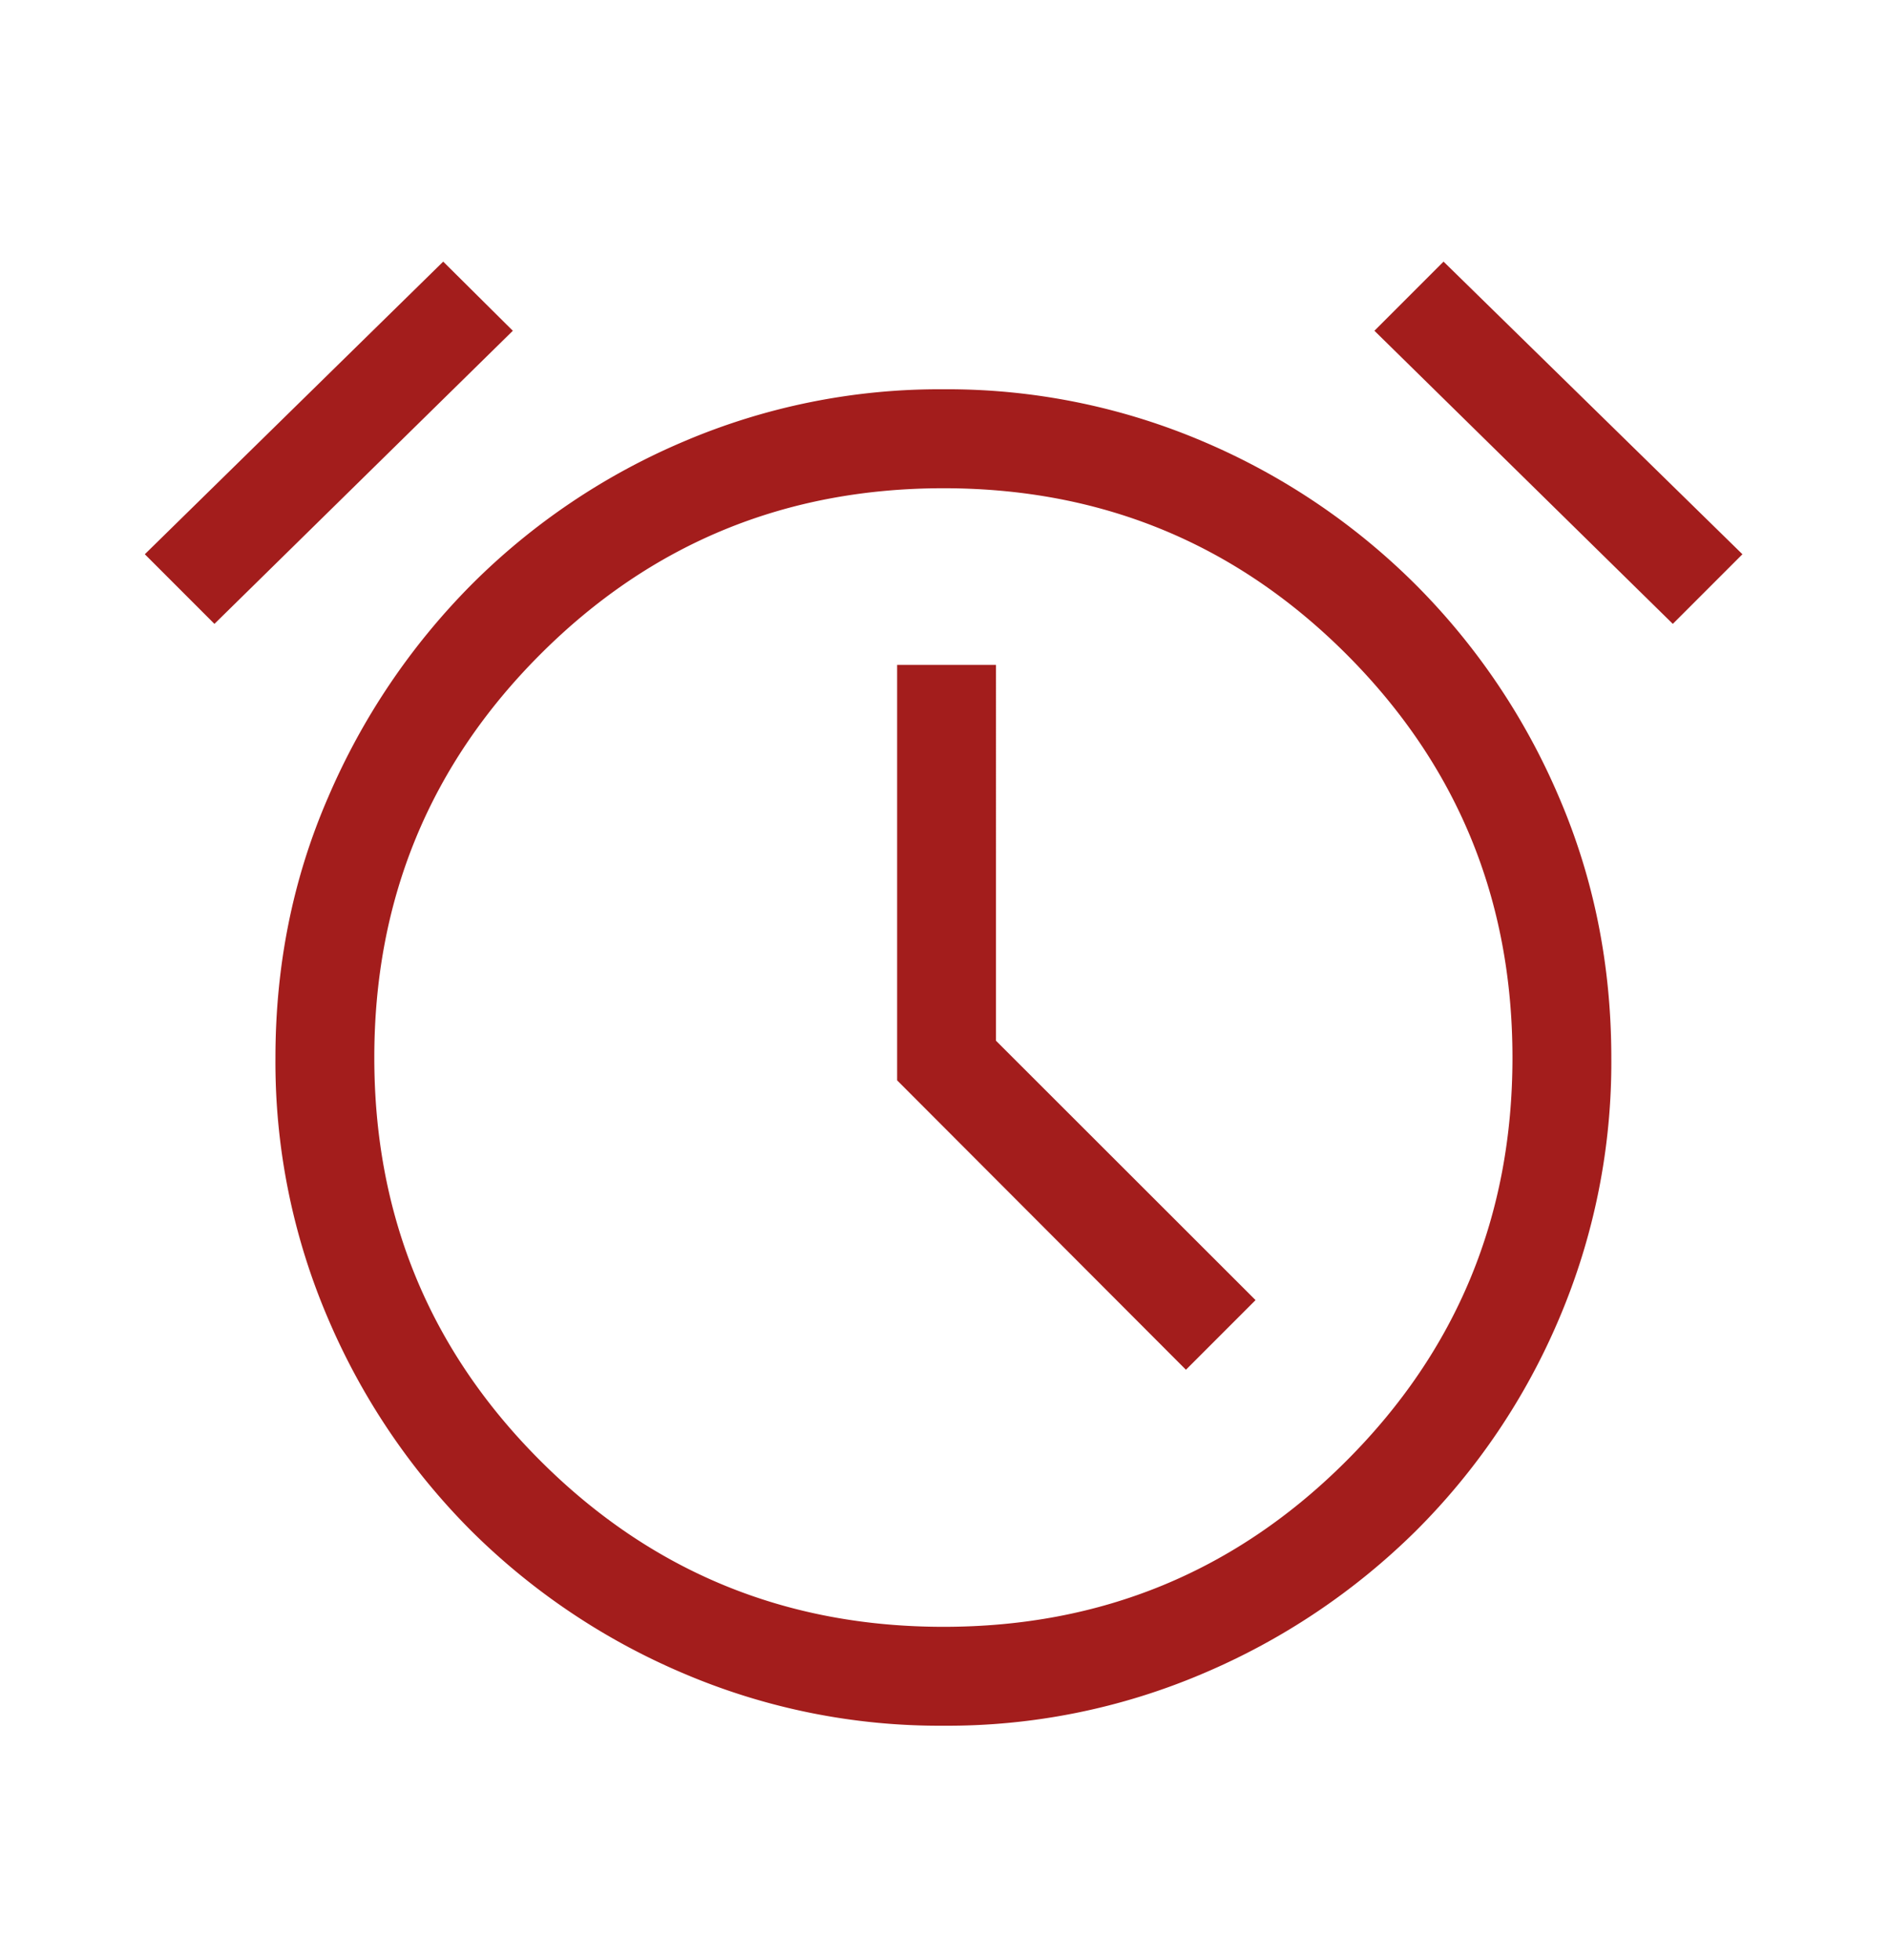 <svg width="27" height="28" fill="none" xmlns="http://www.w3.org/2000/svg"><mask id="a" style="mask-type:alpha" maskUnits="userSpaceOnUse" x="0" y="0" width="27" height="28"><path fill="#D9D9D9" d="M0 .5h27v27H0z"/></mask><g mask="url(#a)"><path d="M13.486 24.657a9.319 9.319 0 01-3.715-.747 9.626 9.626 0 01-3.035-2.037 9.636 9.636 0 01-2.046-3.031 9.287 9.287 0 01-.753-3.727c0-1.325.25-2.566.753-3.723a9.763 9.763 0 012.046-3.036 9.55 9.55 0 013.035-2.047 9.32 9.32 0 013.715-.747 9.33 9.33 0 013.713.747 9.622 9.622 0 013.038 2.047 9.63 9.63 0 012.047 3.036c.498 1.158.747 2.4.747 3.724a9.345 9.345 0 01-.747 3.727 9.511 9.511 0 01-2.046 3.03 9.7 9.7 0 01-3.04 2.037 9.307 9.307 0 01-3.712.747zm3.465-5.086l.995-.995-3.71-3.706V9.5h-1.413v5.936l4.128 4.135zM6.335 3.738l.995.988-4.265 4.188-.995-.995 4.265-4.181zm14.298 0l4.272 4.181-.995.995-4.265-4.188.988-.988zm-7.147 19.506c2.259 0 4.179-.791 5.76-2.373 1.581-1.581 2.372-3.5 2.372-5.759 0-2.26-.79-4.18-2.372-5.763-1.582-1.582-3.501-2.373-5.76-2.373-2.26 0-4.18.79-5.763 2.373-1.582 1.582-2.373 3.503-2.373 5.762 0 2.26.791 4.18 2.373 5.76 1.583 1.582 3.503 2.373 5.763 2.373z" fill="#A31D1C"/></g></svg>